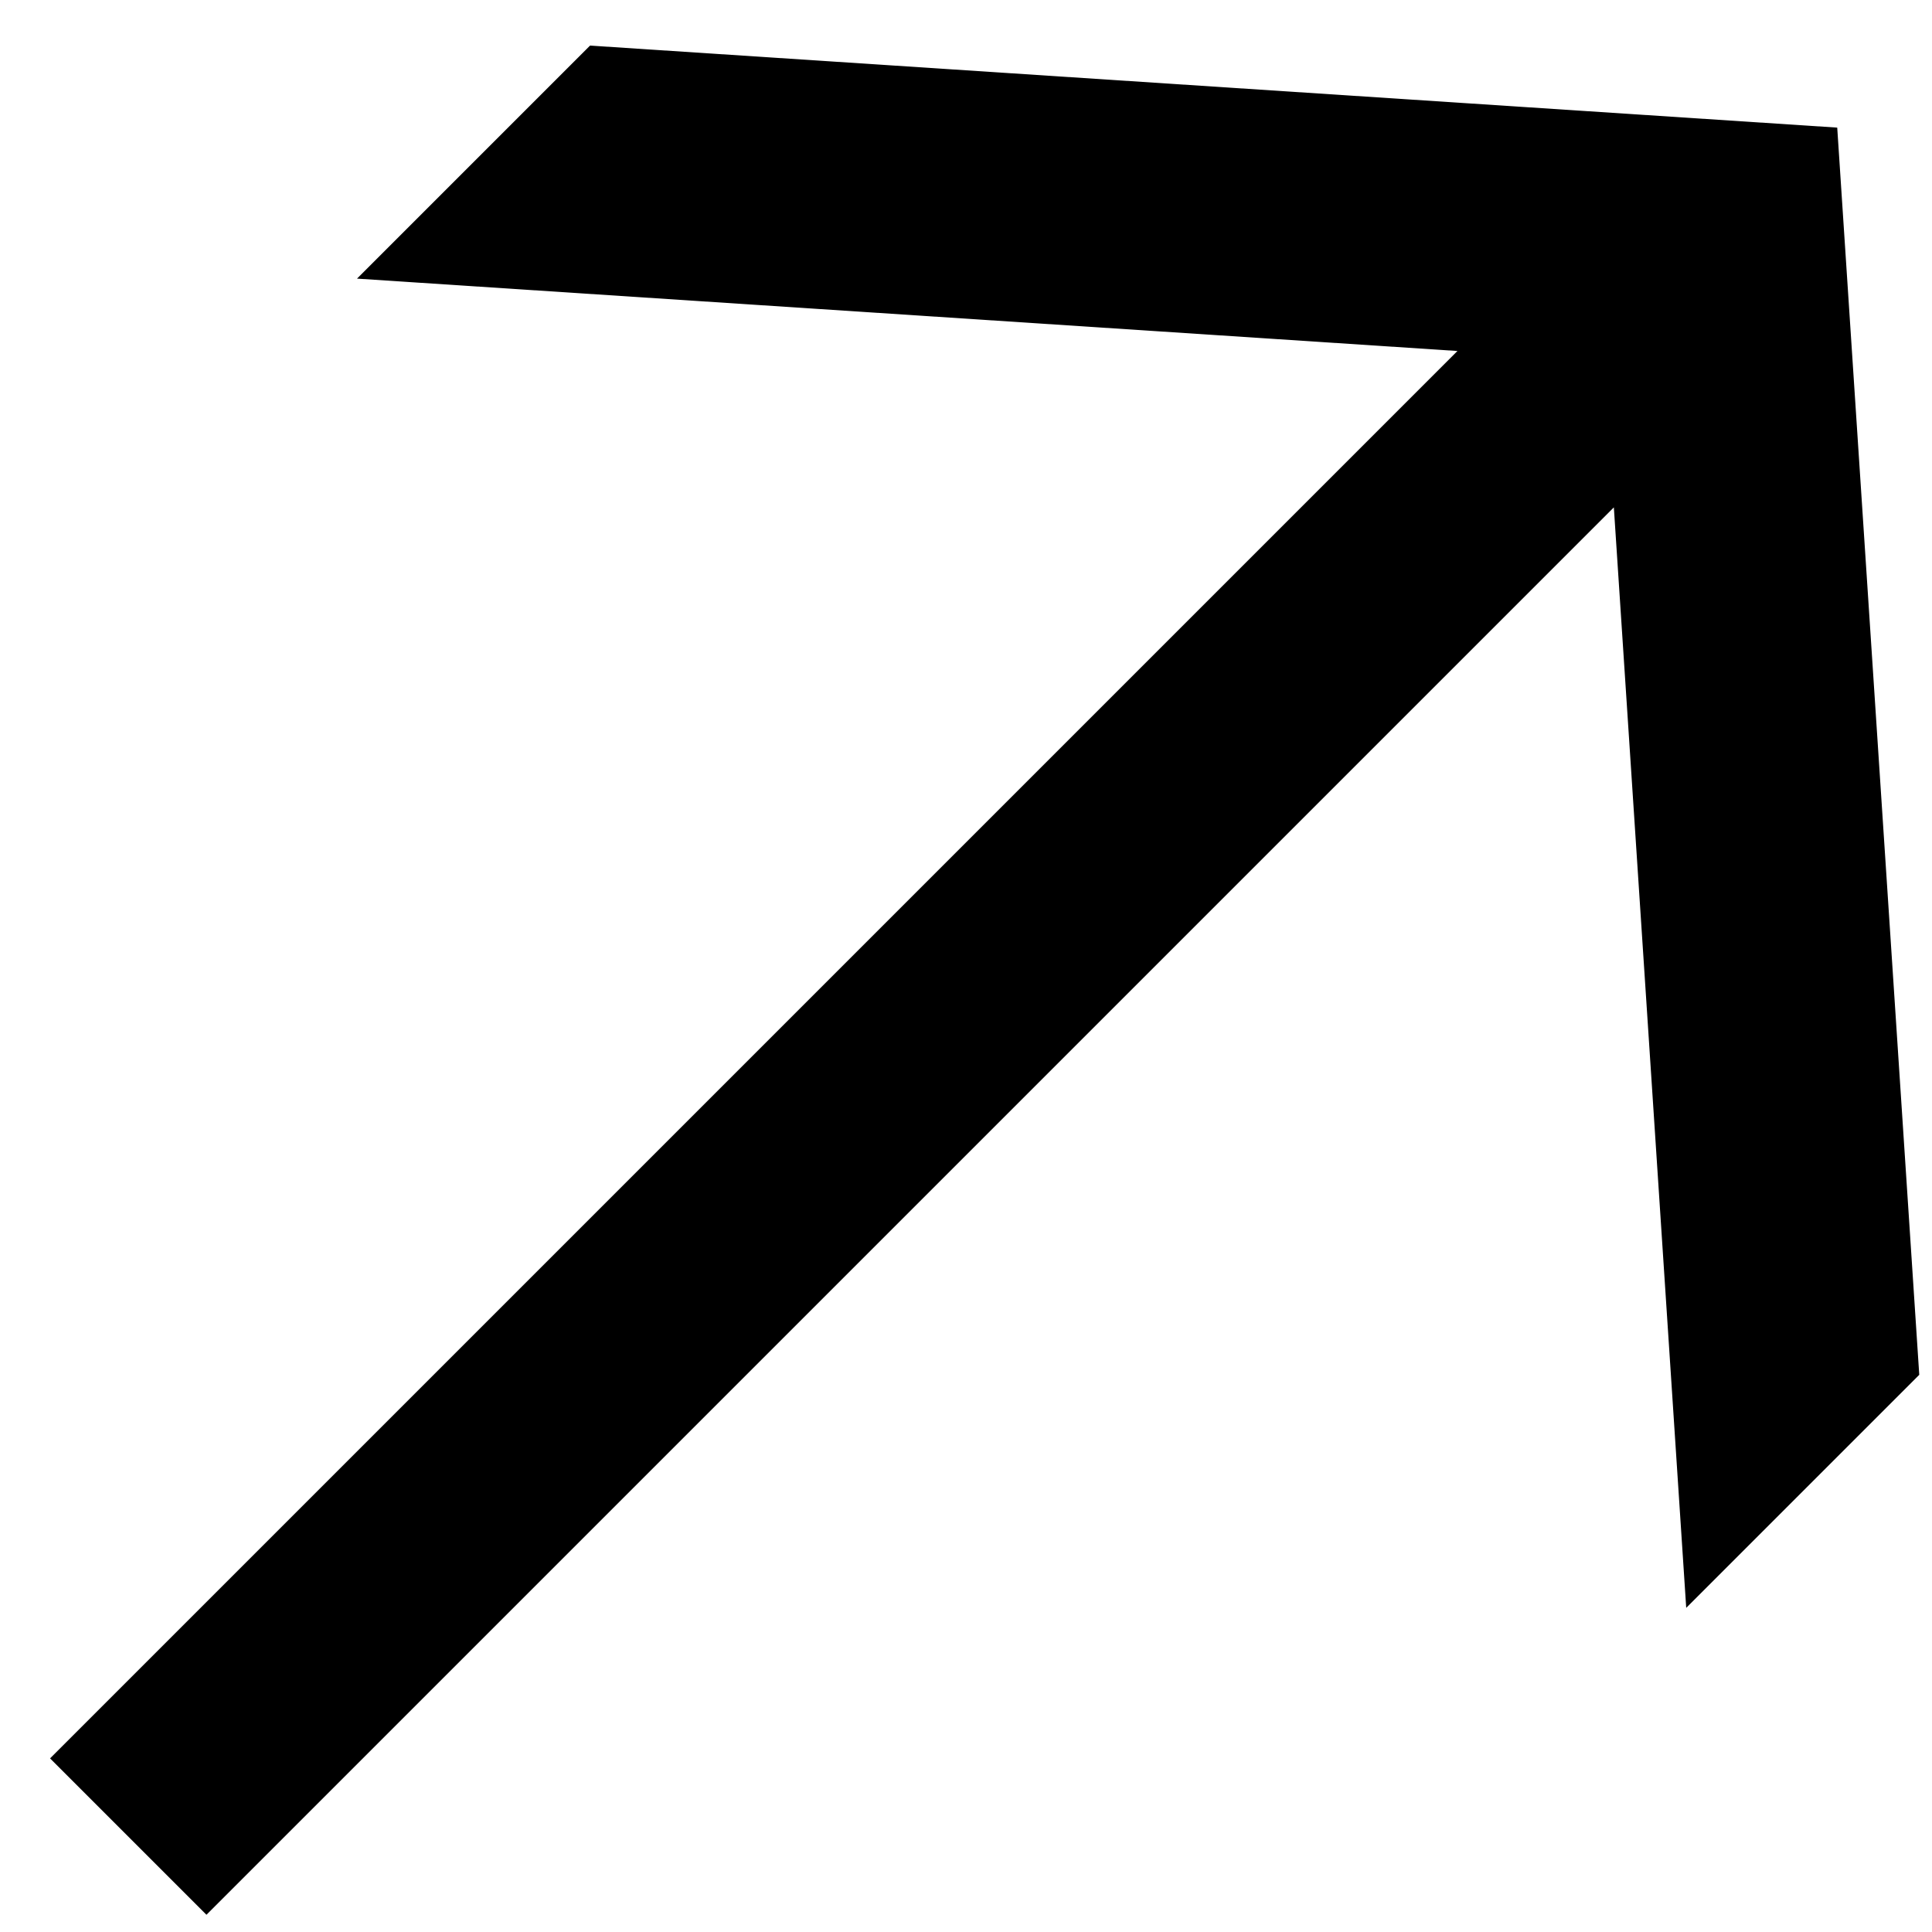 <svg width="37" height="37" viewBox="0 0 37 37" fill="none" xmlns="http://www.w3.org/2000/svg">
<path fill-rule="evenodd" clip-rule="evenodd" d="M35.185 2.444L11.3 0.873L6.837 5.336L27.912 6.722L0.959 33.675L3.954 36.67L30.907 9.717L32.293 30.792L36.756 26.329L35.185 2.444Z" fill="black"/>
</svg>
